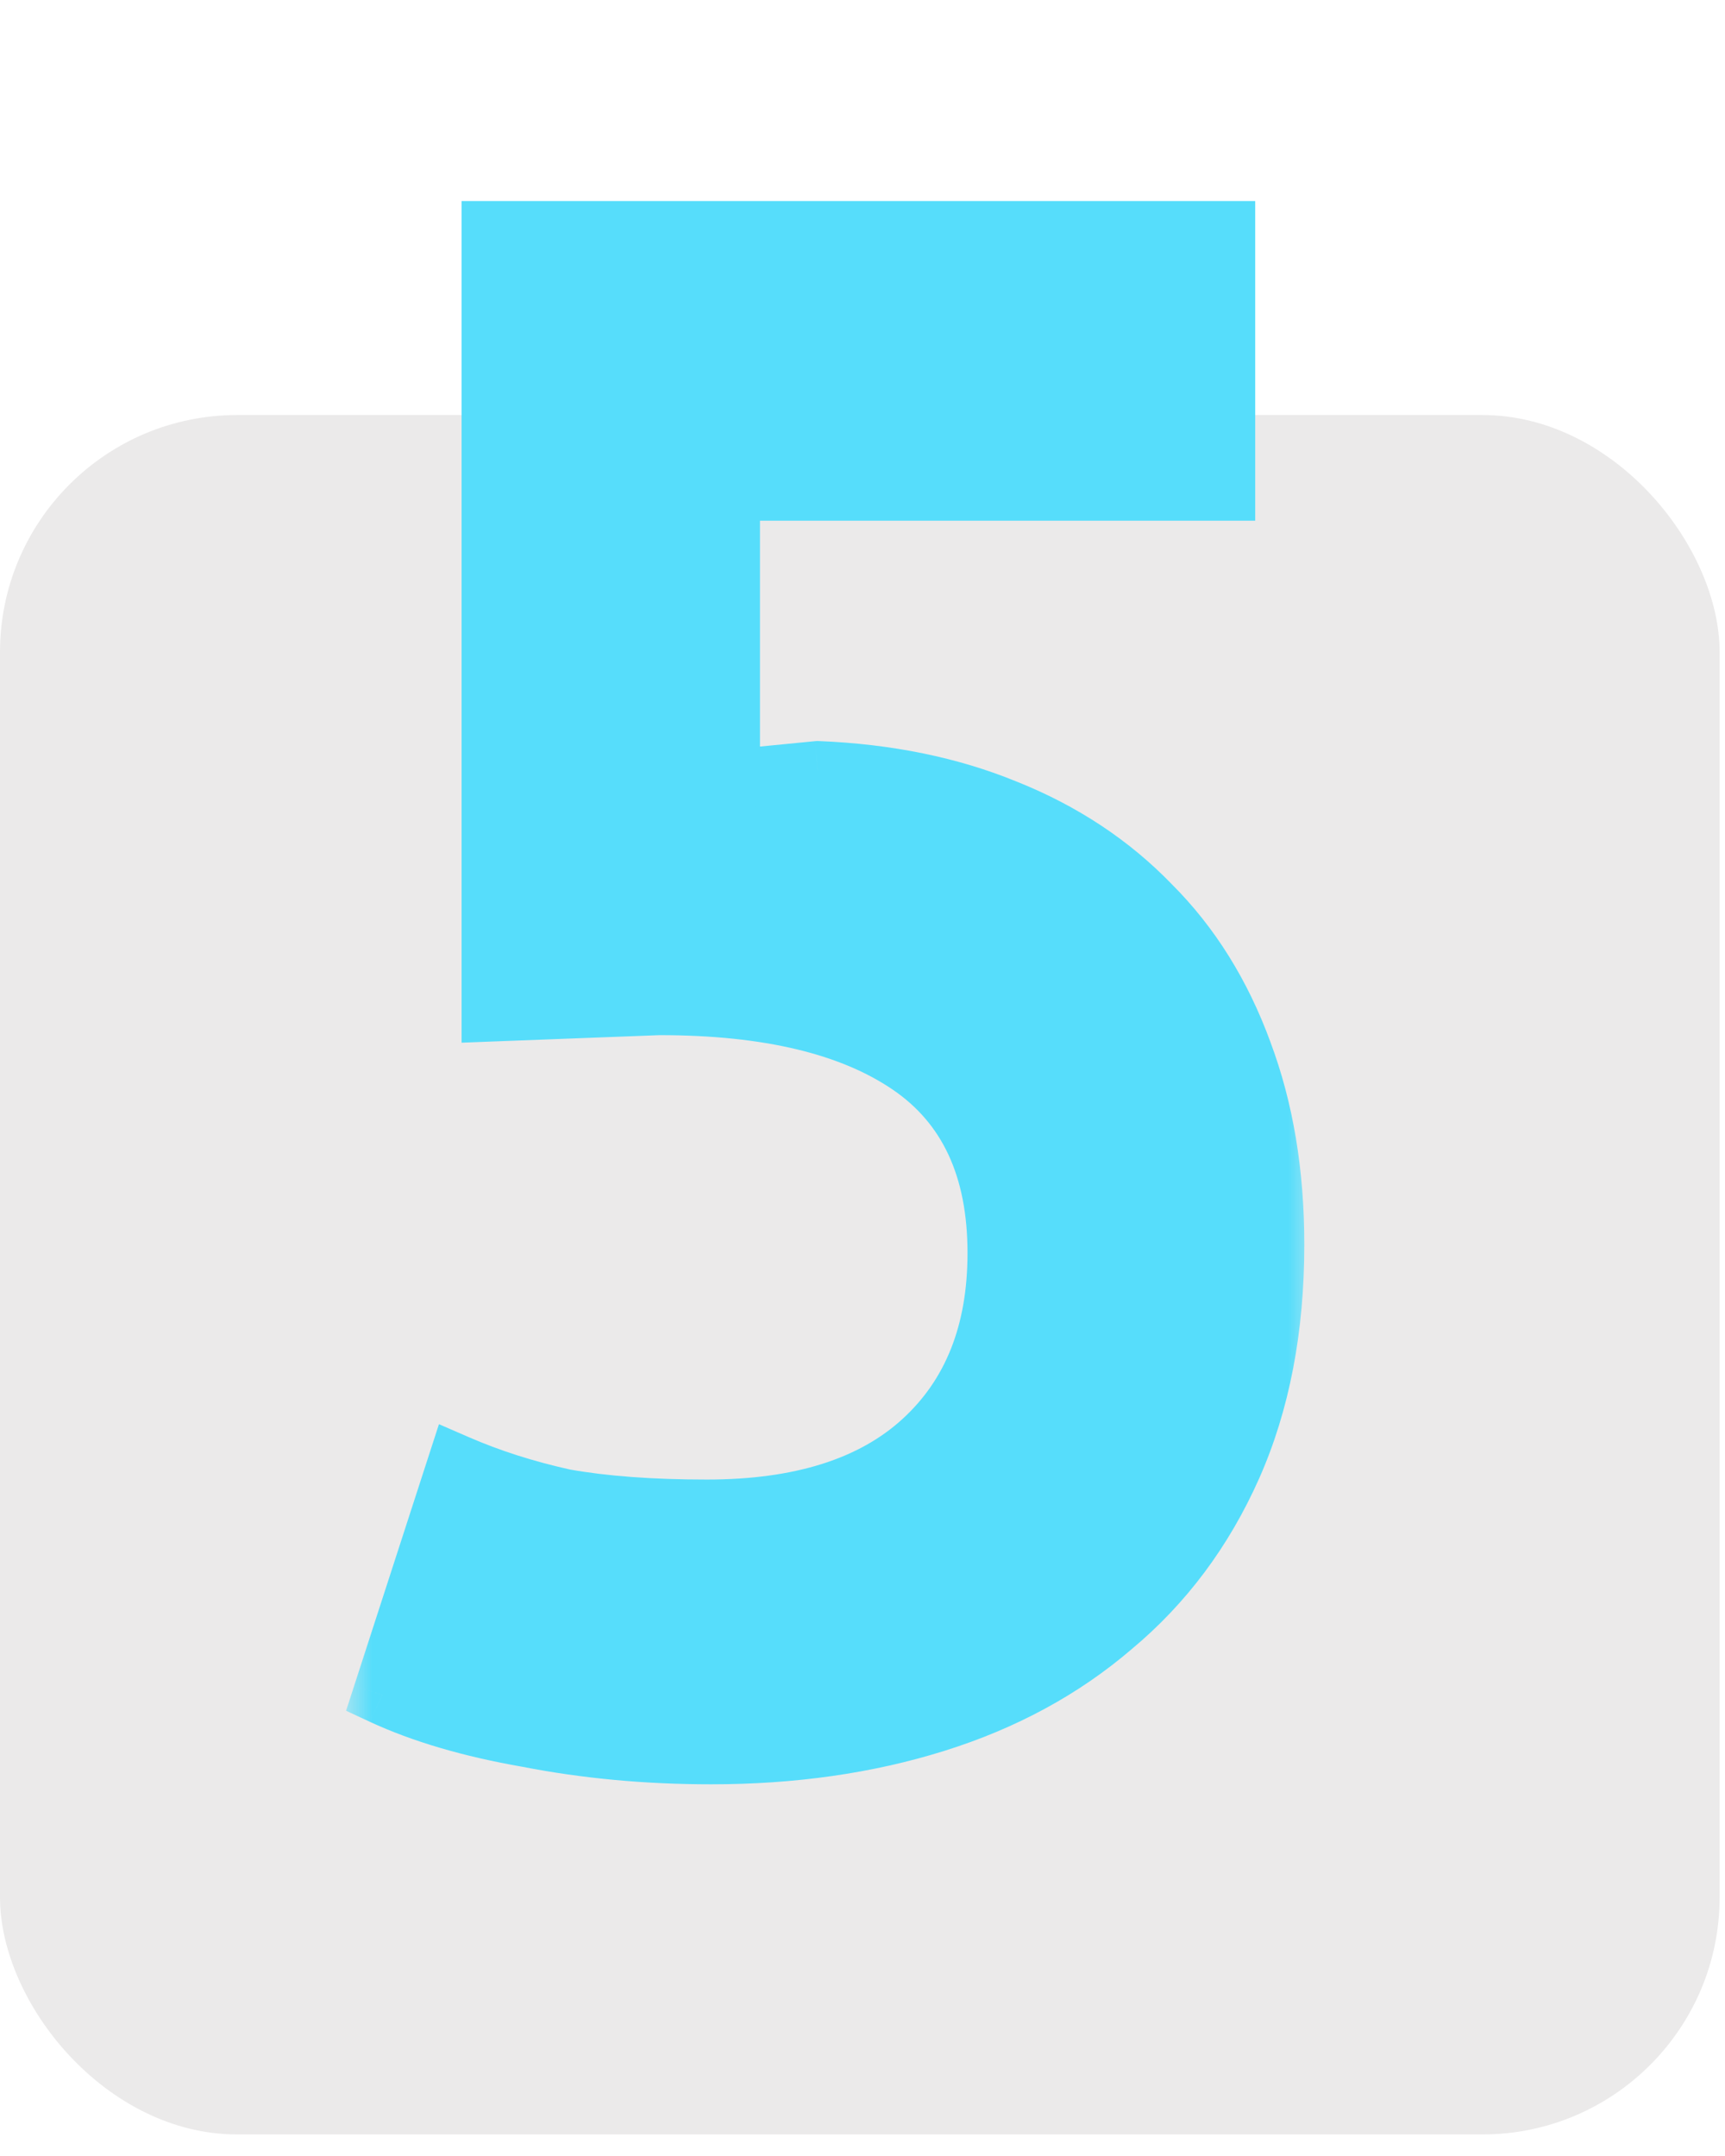 <svg width="32" height="40" viewBox="0 0 32 40" fill="none" xmlns="http://www.w3.org/2000/svg">
<rect y="7.7" width="31.9" height="31.9" rx="4.4" fill="#EBEAEA"/>
<mask id="path-2-outside-1_16_362" maskUnits="userSpaceOnUse" x="6.4" y="3" width="18" height="31" fill="black">
<rect fill="white" x="6.4" y="3" width="18" height="31"/>
<path d="M13.112 28C14.855 28 16.188 27.578 17.112 26.733C18.036 25.888 18.498 24.727 18.498 23.248C18.498 21.664 17.957 20.503 16.874 19.764C15.792 19.024 14.248 18.655 12.241 18.655L9.113 18.774V4.28H22.735V9.111H13.548V14.457L15.172 14.299C16.465 14.352 17.627 14.589 18.656 15.012C19.712 15.434 20.61 16.028 21.349 16.794C22.088 17.533 22.656 18.444 23.052 19.526C23.448 20.582 23.646 21.77 23.646 23.09C23.646 24.648 23.382 26.02 22.854 27.208C22.326 28.396 21.587 29.386 20.636 30.178C19.712 30.97 18.617 31.564 17.35 31.96C16.082 32.356 14.696 32.554 13.192 32.554C12.004 32.554 10.868 32.449 9.786 32.238C8.73 32.053 7.832 31.789 7.093 31.446L8.479 27.169C9.086 27.433 9.746 27.644 10.459 27.802C11.198 27.934 12.083 28 13.112 28Z"/>
</mask>
<path d="M13.112 28C14.855 28 16.188 27.578 17.112 26.733C18.036 25.888 18.498 24.727 18.498 23.248C18.498 21.664 17.957 20.503 16.874 19.764C15.792 19.024 14.248 18.655 12.241 18.655L9.113 18.774V4.28H22.735V9.111H13.548V14.457L15.172 14.299C16.465 14.352 17.627 14.589 18.656 15.012C19.712 15.434 20.61 16.028 21.349 16.794C22.088 17.533 22.656 18.444 23.052 19.526C23.448 20.582 23.646 21.77 23.646 23.09C23.646 24.648 23.382 26.02 22.854 27.208C22.326 28.396 21.587 29.386 20.636 30.178C19.712 30.97 18.617 31.564 17.35 31.96C16.082 32.356 14.696 32.554 13.192 32.554C12.004 32.554 10.868 32.449 9.786 32.238C8.73 32.053 7.832 31.789 7.093 31.446L8.479 27.169C9.086 27.433 9.746 27.644 10.459 27.802C11.198 27.934 12.083 28 13.112 28Z" fill="#56DDFB"/>
<path d="M17.112 26.733L17.483 27.139L17.112 26.733ZM16.874 19.764L17.185 19.309L16.874 19.764ZM12.241 18.655V18.105H12.231L12.22 18.105L12.241 18.655ZM9.113 18.774H8.563V19.345L9.134 19.323L9.113 18.774ZM9.113 4.28V3.73H8.563V4.28H9.113ZM22.735 4.28H23.285V3.73H22.735V4.28ZM22.735 9.111V9.661H23.285V9.111H22.735ZM13.548 9.111V8.561H12.998V9.111H13.548ZM13.548 14.457H12.998V15.063L13.601 15.005L13.548 14.457ZM15.172 14.299L15.194 13.749L15.156 13.748L15.118 13.751L15.172 14.299ZM18.656 15.012L18.448 15.521L18.452 15.522L18.656 15.012ZM21.349 16.794L20.953 17.176L20.96 17.183L21.349 16.794ZM23.052 19.526L22.535 19.715L22.537 19.719L23.052 19.526ZM20.636 30.178L20.284 29.756L20.279 29.761L20.636 30.178ZM17.35 31.96L17.514 32.485L17.35 31.96ZM9.786 32.238L9.891 31.698L9.881 31.696L9.786 32.238ZM7.093 31.446L6.57 31.276L6.42 31.739L6.862 31.945L7.093 31.446ZM8.479 27.169L8.698 26.664L8.143 26.423L7.956 26.999L8.479 27.169ZM10.459 27.802L10.34 28.339L10.351 28.342L10.363 28.344L10.459 27.802ZM13.112 28.55C14.938 28.55 16.424 28.108 17.483 27.139L16.741 26.327C15.952 27.049 14.771 27.45 13.112 27.45V28.55ZM17.483 27.139C18.542 26.171 19.048 24.851 19.048 23.248H17.948C17.948 24.603 17.53 25.606 16.741 26.327L17.483 27.139ZM19.048 23.248C19.048 21.526 18.45 20.173 17.185 19.309L16.564 20.218C17.464 20.832 17.948 21.803 17.948 23.248H19.048ZM17.185 19.309C15.974 18.483 14.303 18.105 12.241 18.105V19.205C14.192 19.205 15.61 19.566 16.564 20.218L17.185 19.309ZM12.22 18.105L9.092 18.224L9.134 19.323L12.262 19.204L12.22 18.105ZM9.663 18.774V4.28H8.563V18.774H9.663ZM9.113 4.83H22.735V3.73H9.113V4.83ZM22.185 4.28V9.111H23.285V4.28H22.185ZM22.735 8.561H13.548V9.661H22.735V8.561ZM12.998 9.111V14.457H14.098V9.111H12.998ZM13.601 15.005L15.225 14.846L15.118 13.751L13.495 13.91L13.601 15.005ZM15.149 14.848C16.389 14.899 17.486 15.126 18.448 15.52L18.865 14.503C17.767 14.052 16.541 13.804 15.194 13.749L15.149 14.848ZM18.452 15.522C19.441 15.918 20.272 16.47 20.953 17.176L21.745 16.412C20.948 15.586 19.984 14.95 18.861 14.501L18.452 15.522ZM20.96 17.183C21.637 17.86 22.164 18.7 22.535 19.715L23.569 19.337C23.148 18.187 22.54 17.206 21.738 16.405L20.96 17.183ZM22.537 19.719C22.906 20.704 23.096 21.825 23.096 23.09H24.196C24.196 21.715 23.99 20.46 23.567 19.333L22.537 19.719ZM23.096 23.09C23.096 24.586 22.843 25.88 22.351 26.985L23.357 27.432C23.921 26.161 24.196 24.71 24.196 23.09H23.096ZM22.351 26.985C21.856 28.1 21.167 29.021 20.284 29.756L20.988 30.601C22.007 29.752 22.796 28.693 23.357 27.432L22.351 26.985ZM20.279 29.761C19.416 30.5 18.388 31.06 17.186 31.435L17.514 32.485C18.846 32.069 20.009 31.441 20.994 30.596L20.279 29.761ZM17.186 31.435C15.978 31.813 14.648 32.004 13.192 32.004V33.104C14.745 33.104 16.187 32.9 17.514 32.485L17.186 31.435ZM13.192 32.004C12.036 32.004 10.937 31.902 9.891 31.698L9.681 32.777C10.8 32.996 11.971 33.104 13.192 33.104V32.004ZM9.881 31.696C8.858 31.517 8.009 31.265 7.325 30.947L6.862 31.945C7.656 32.313 8.602 32.589 9.691 32.779L9.881 31.696ZM7.616 31.615L9.002 27.338L7.956 26.999L6.57 31.276L7.616 31.615ZM8.26 27.673C8.902 27.953 9.596 28.174 10.34 28.339L10.579 27.265C9.897 27.114 9.27 26.913 8.698 26.664L8.26 27.673ZM10.363 28.344C11.143 28.483 12.061 28.55 13.112 28.55V27.45C12.104 27.45 11.254 27.386 10.556 27.261L10.363 28.344Z" fill="#56DDFB" mask="url(#path-2-outside-1_16_362)"/>
</svg>
